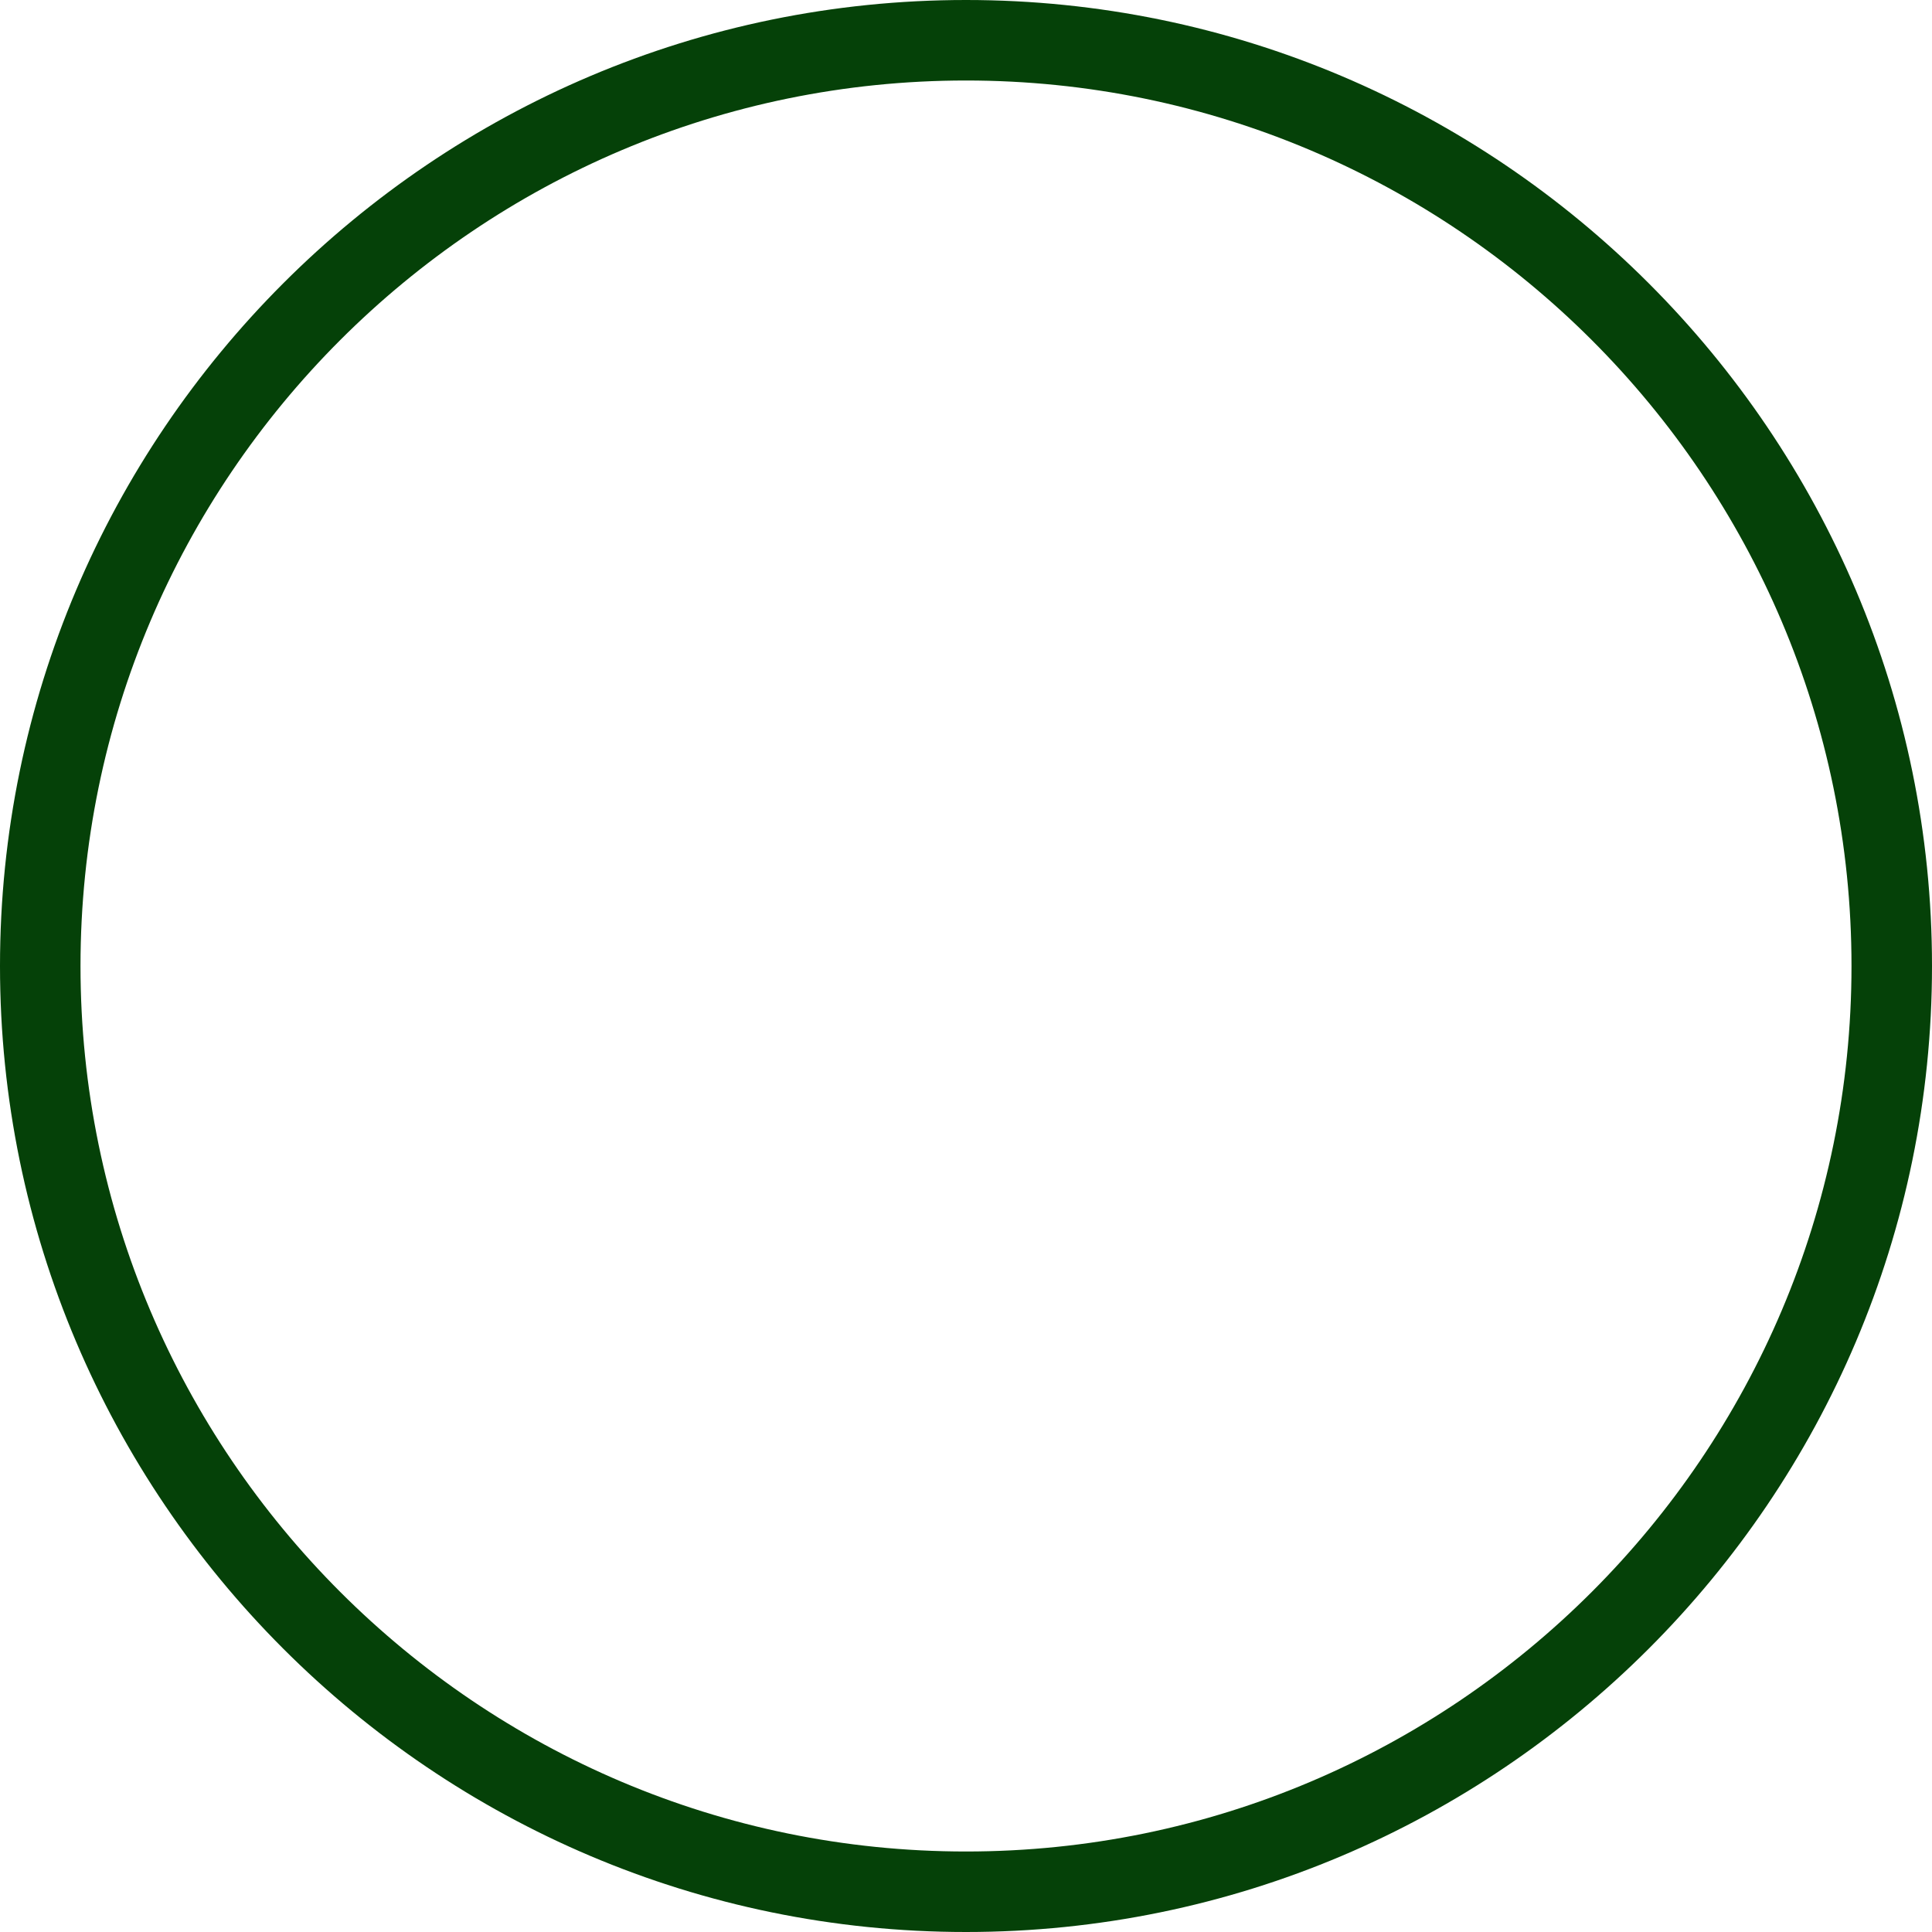 <svg width="200" height="200" fill="#054108" xmlns="http://www.w3.org/2000/svg" xmlns:xlink="http://www.w3.org/1999/xlink" version="1.1" x="0px" y="0px" viewBox="0 0 48 48" style="enable-background:new 0 0 48 48;" xml:space="preserve"><g><path d="M24,48C10.768,48,0,37.232,0,24C0,10.767,10.768,0,24,0s24,10.767,24,24C48,37.232,37.232,48,24,48z M24,2   C11.869,2,2,11.869,2,24s9.869,22,22,22s22-9.869,22-22S36.131,2,24,2z"/></g></svg>